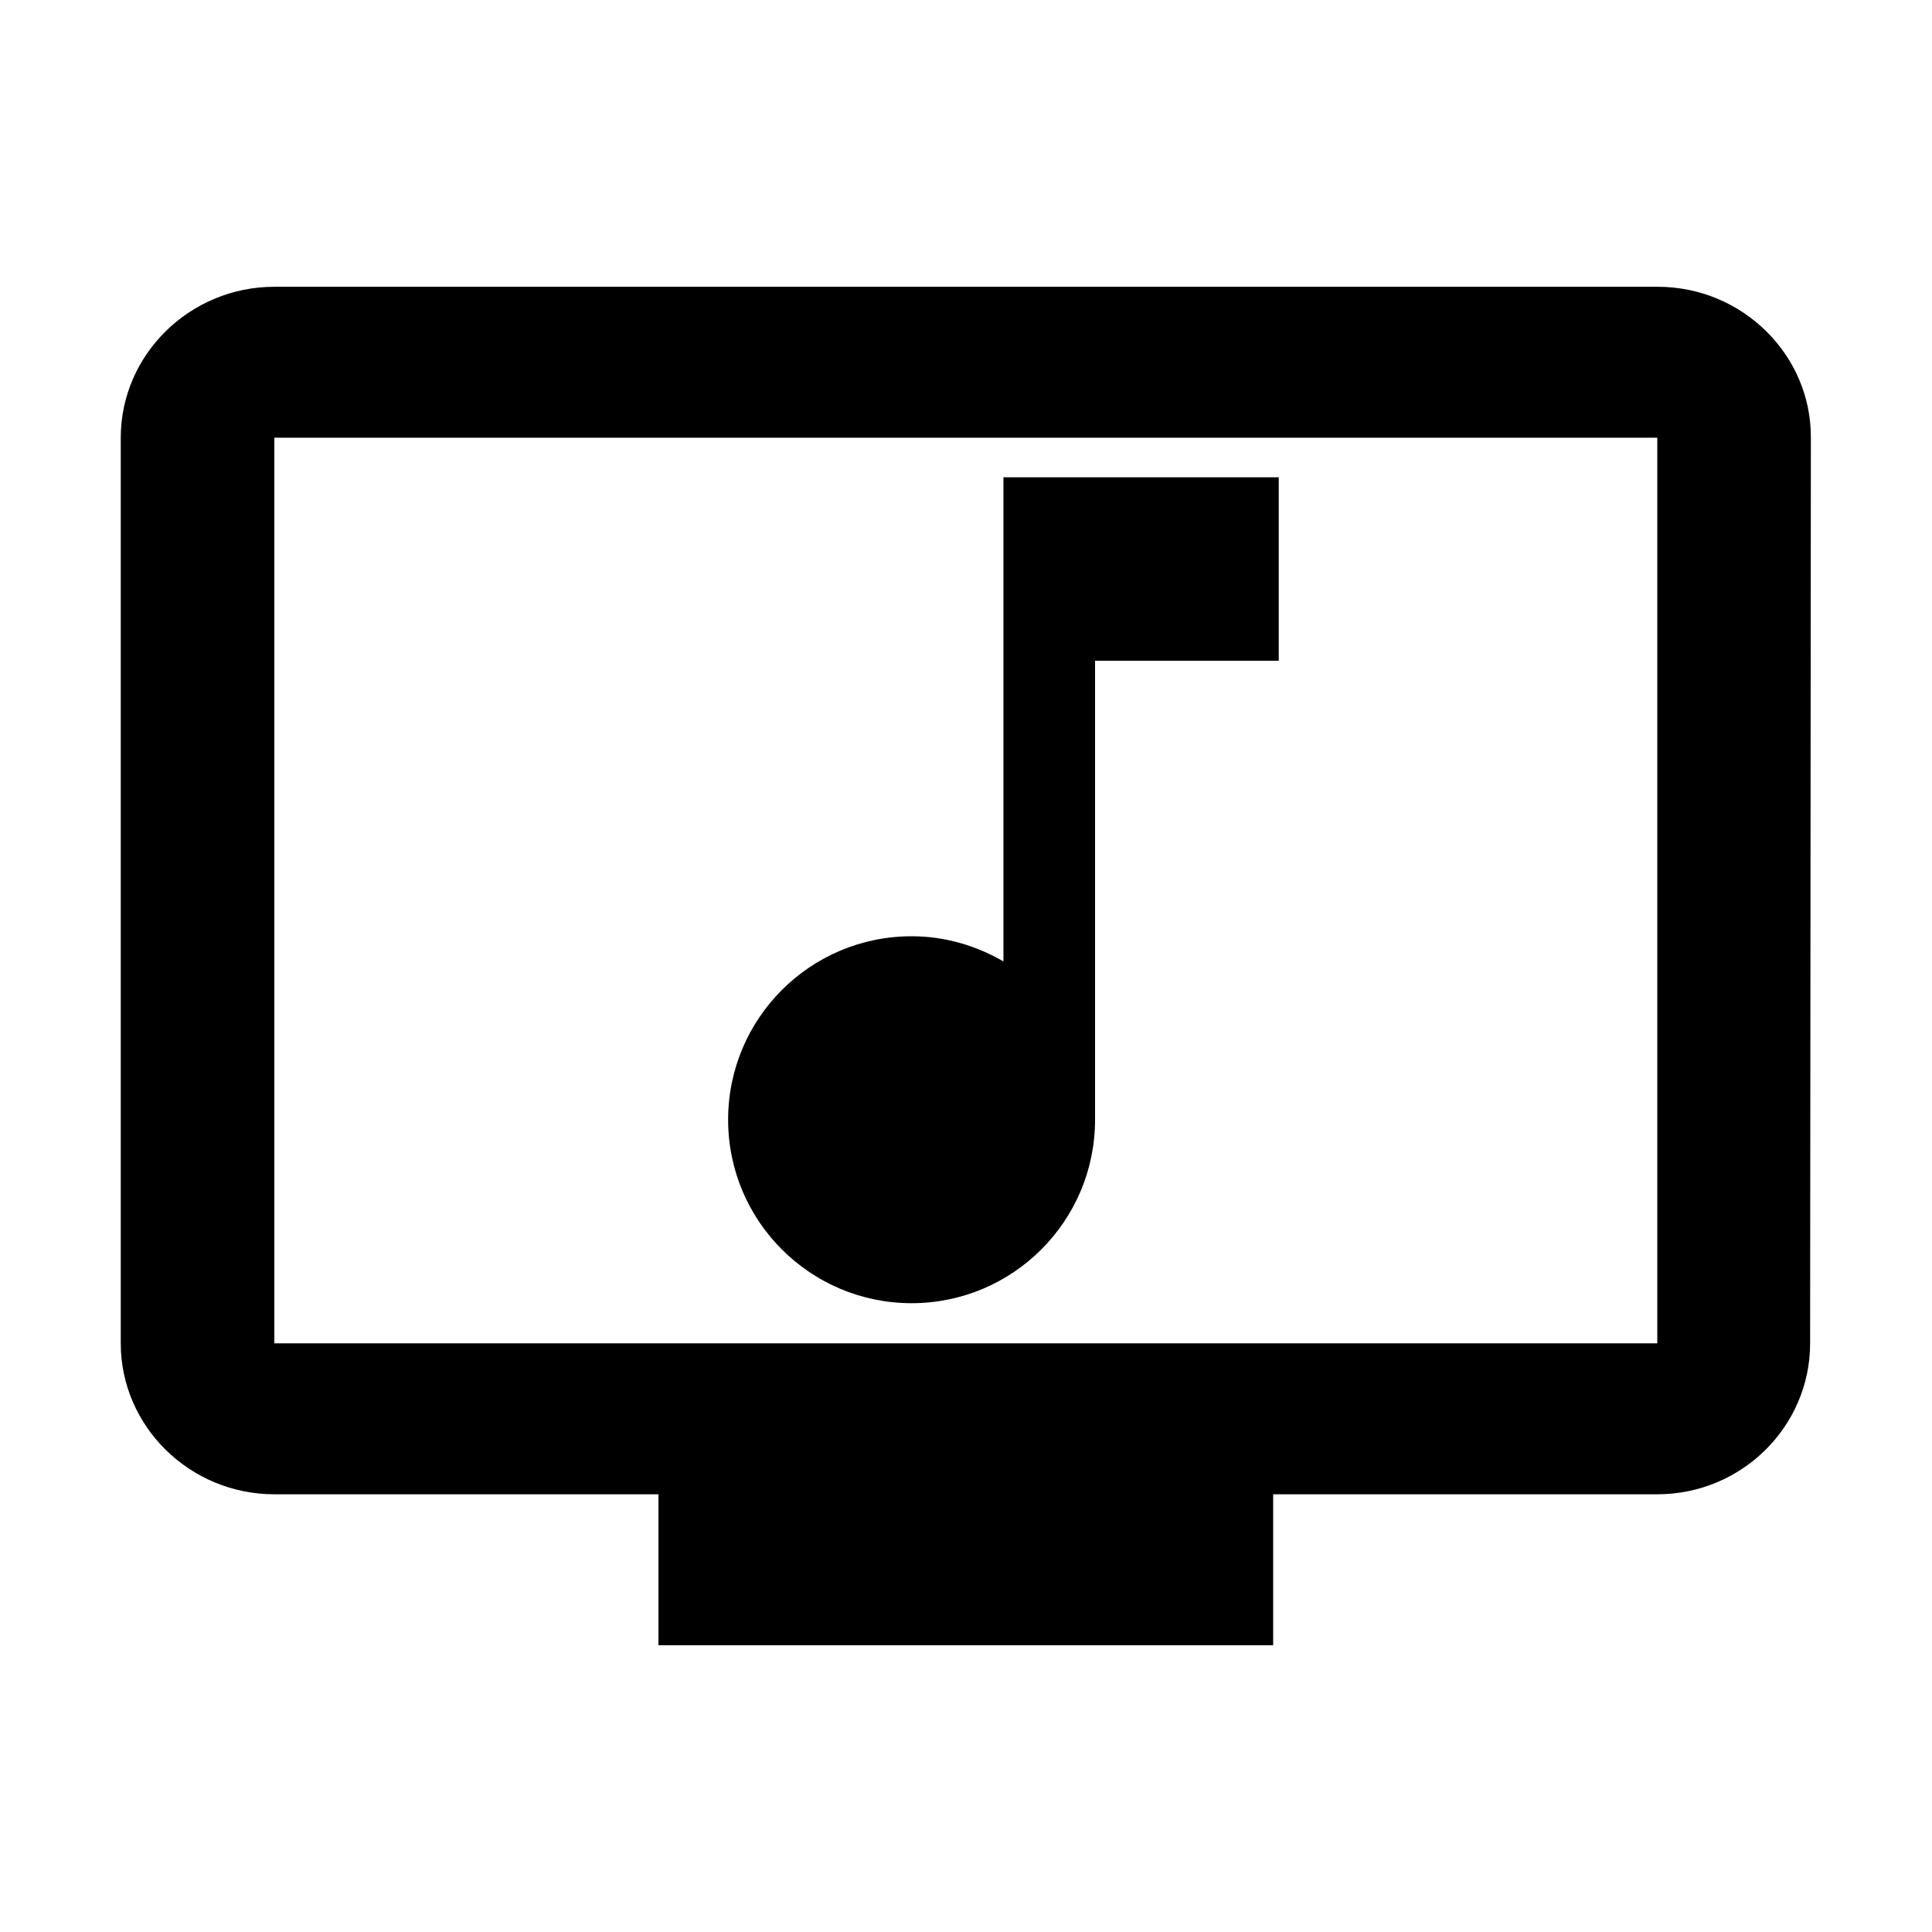 <svg xmlns="http://www.w3.org/2000/svg" viewBox="0 0 512 512">
    <style>
        * {
            fill: black;
        }
    </style>
        <path d="M439.3 76H72.7C50.3 76 32 94 32 116v240c0 22 18.3 40 40.7 40h101.8v40h162.9v-40h101.8c22.4 0 40.5-18 40.5-40l.2-240c.1-22-18.2-40-40.6-40zm0 280H72.7V116h366.5v240z"/>
    <g transform="translate(120,90)scale(0.57)">
        <path d="M256 64v225.1c-12.6-7.3-27.1-11.7-42.7-11.7-47.1 0-85.3 38.2-85.3 85.3s38.2 85.3 85.3 85.3 85.3-38.2 85.3-85.3V149.3H384V64H256z"/>
    </g>
</svg>